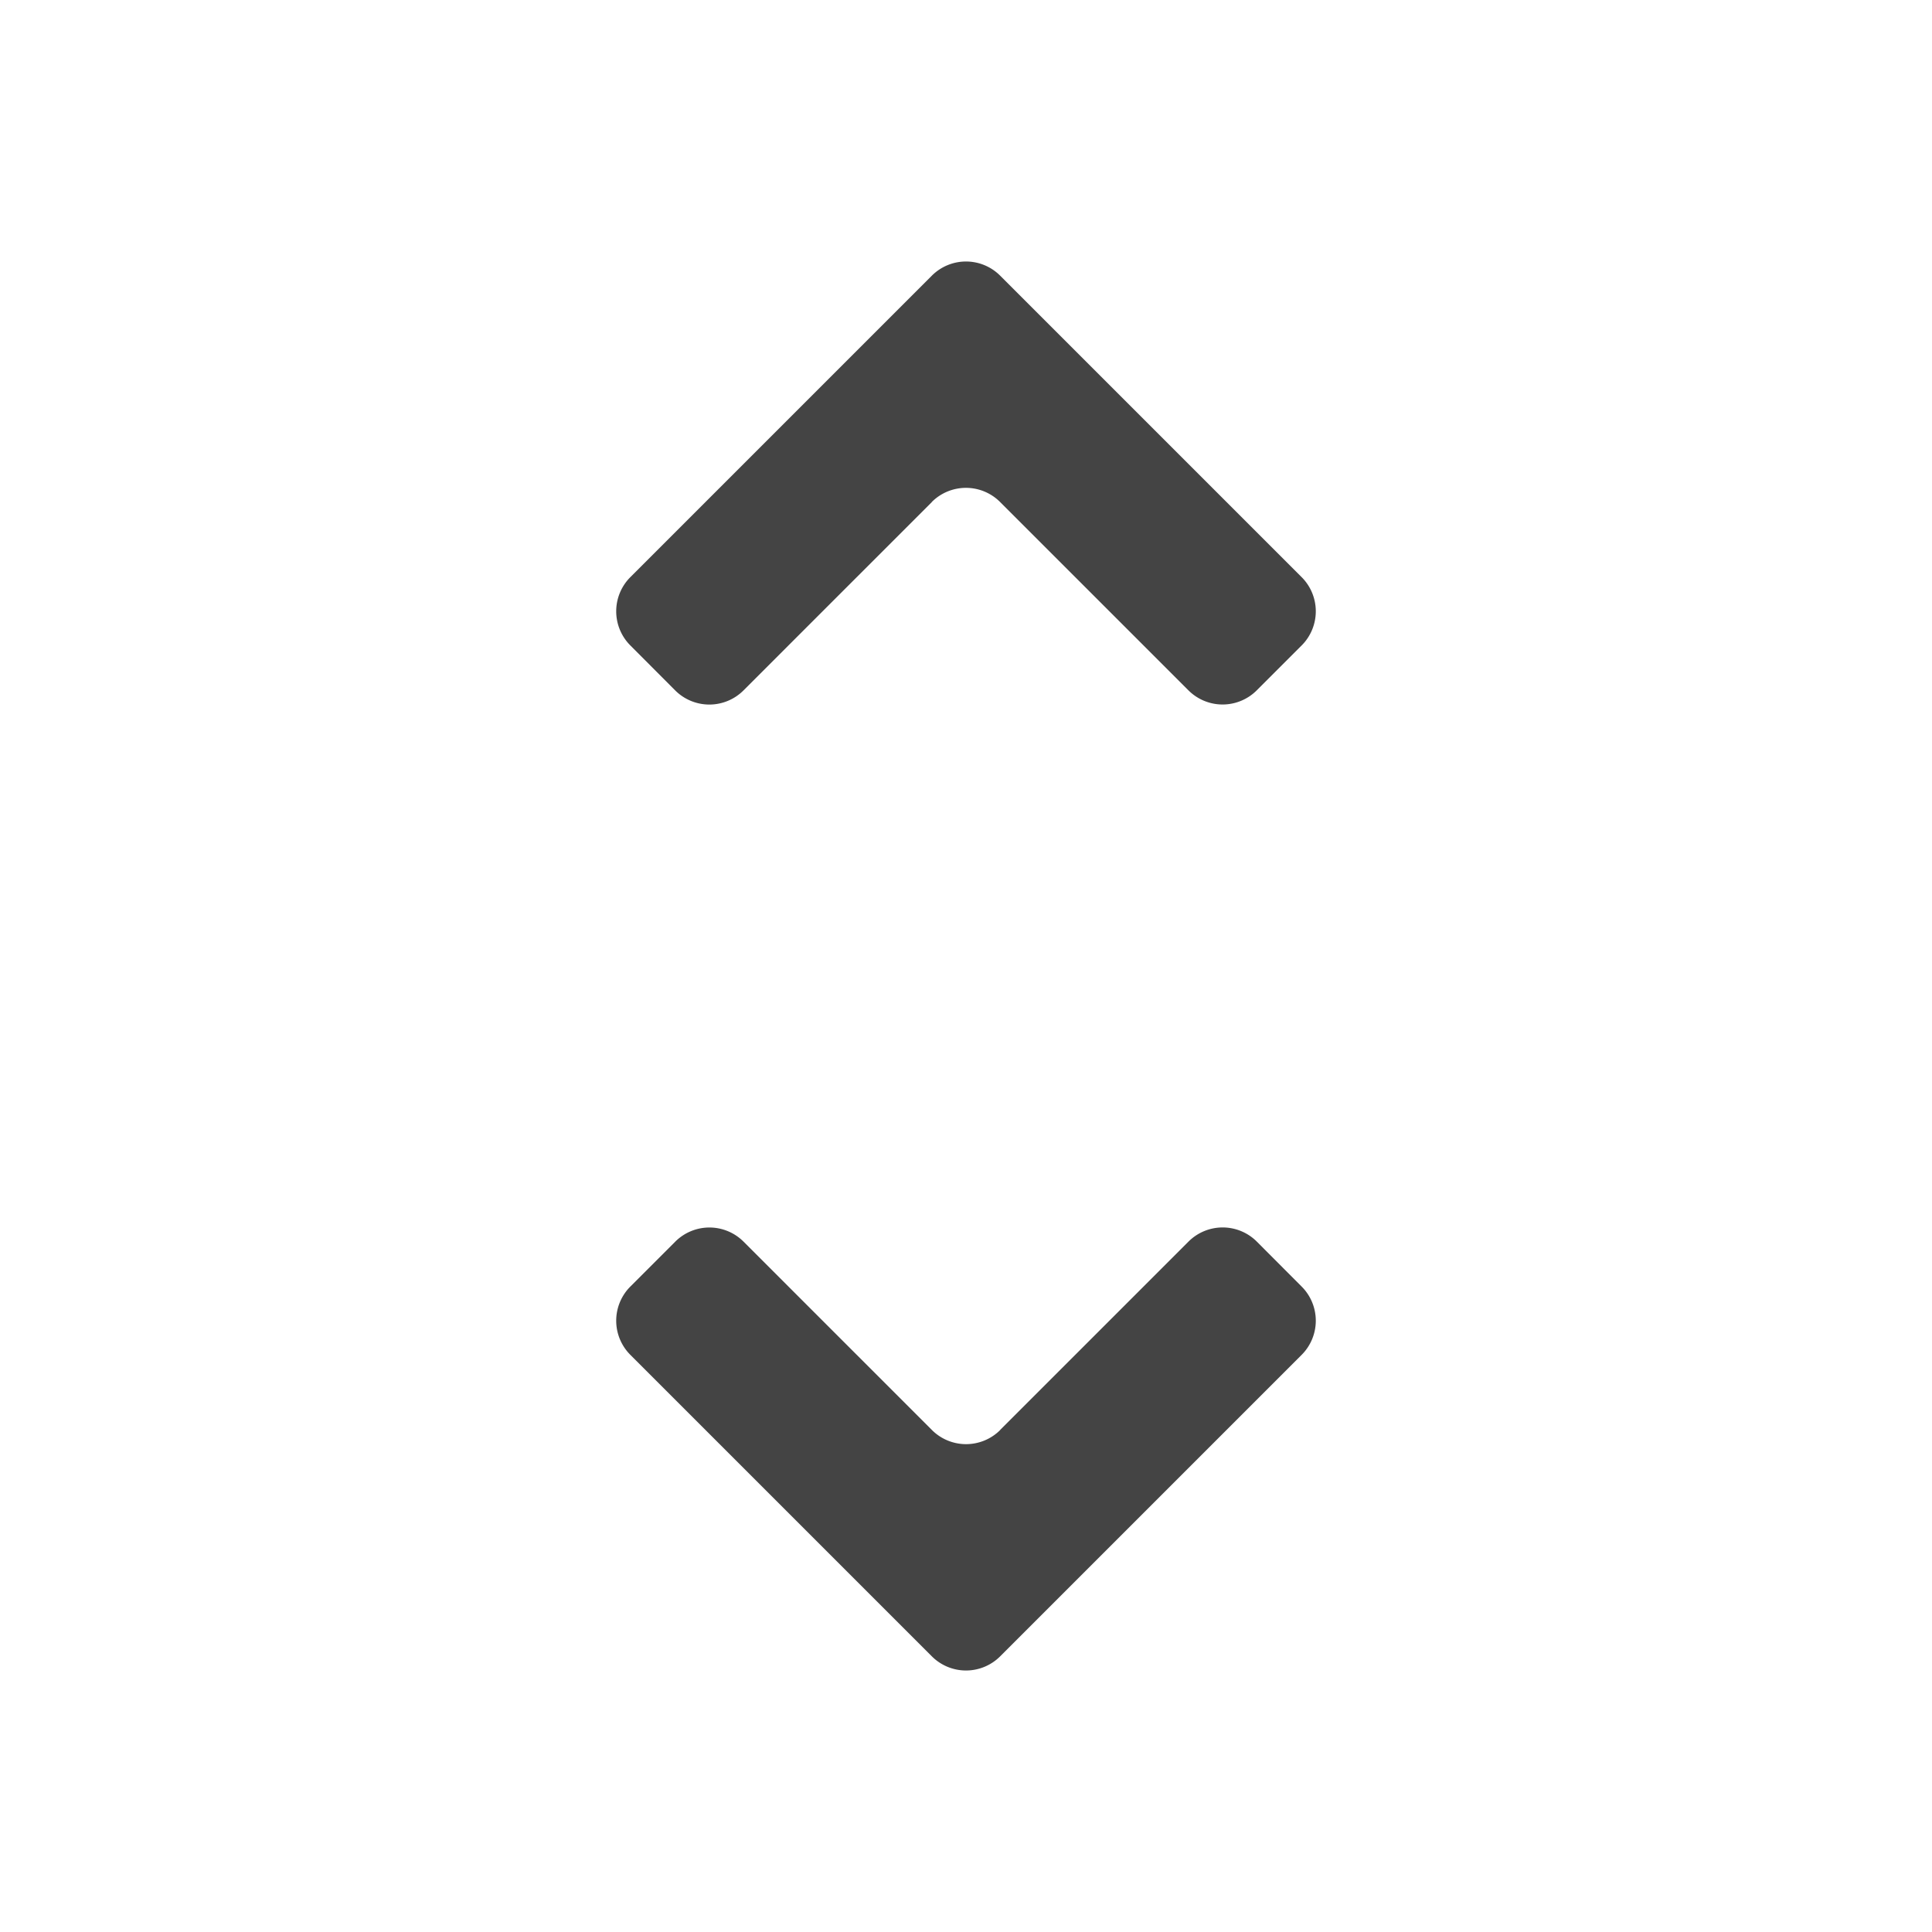 <svg xmlns="http://www.w3.org/2000/svg" width="16" height="16">
    <path fill="#444" fill-rule="evenodd" d="M8.283 11.842l1.56-1.56a.4.4 0 0 1 .565 0l.372.373a.4.4 0 0 1 0 .565l-2.497 2.497a.4.4 0 0 1-.566 0L5.22 11.22a.4.4 0 0 1 0-.565l.372-.372a.4.4 0 0 1 .566 0l1.56 1.56a.4.4 0 0 0 .565 0zm-.566-7.684l-1.56 1.56a.4.4 0 0 1-.565 0l-.372-.373a.4.4 0 0 1 0-.565l2.497-2.497a.4.4 0 0 1 .566 0L10.78 4.78a.4.4 0 0 1 0 .565l-.372.372a.4.4 0 0 1-.566 0l-1.56-1.56a.4.4 0 0 0-.565 0z"/>
</svg>
